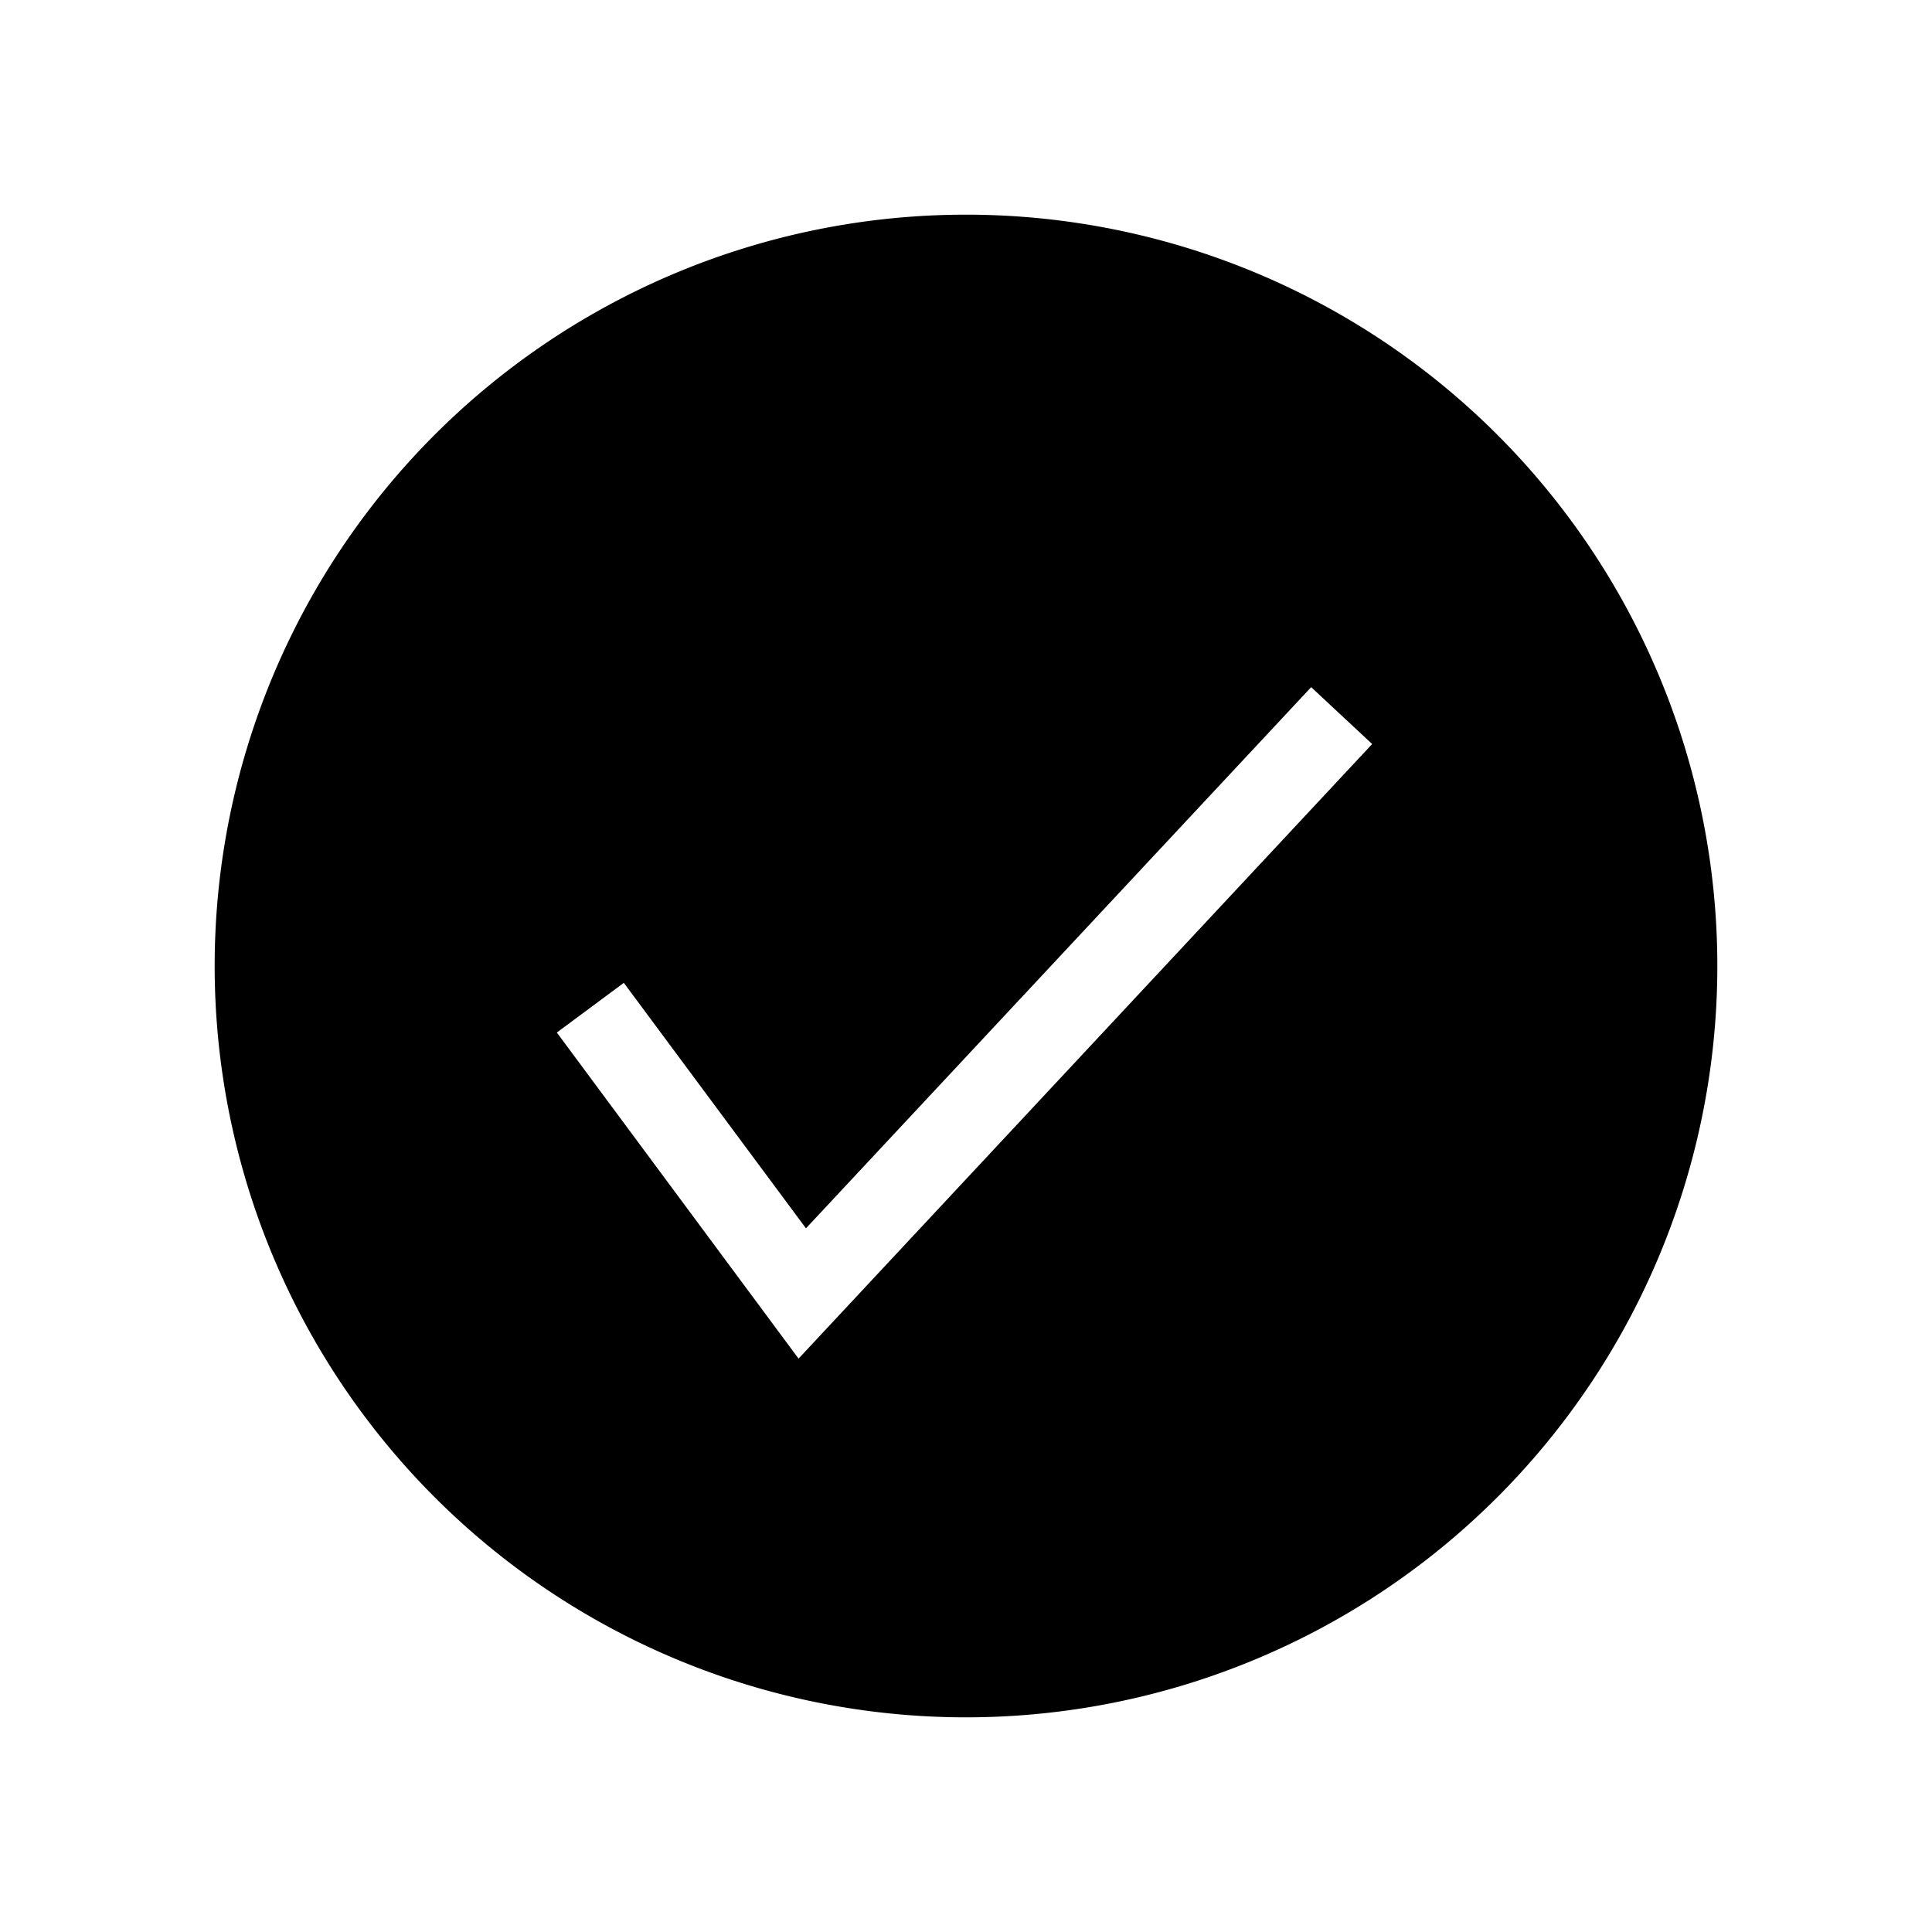 <svg xmlns="http://www.w3.org/2000/svg" viewBox="0 0 18 18"><path clip-rule="evenodd" d="M2 9a7 7 0 1114 0A7 7 0 012 9zm5.44 3.658l5.344-5.726-.568-.53-4.707 5.042-1.697-2.287-.624.463 2.252 3.038z" fill="currentColor" fill-rule="evenodd" stroke="none"></path></svg>